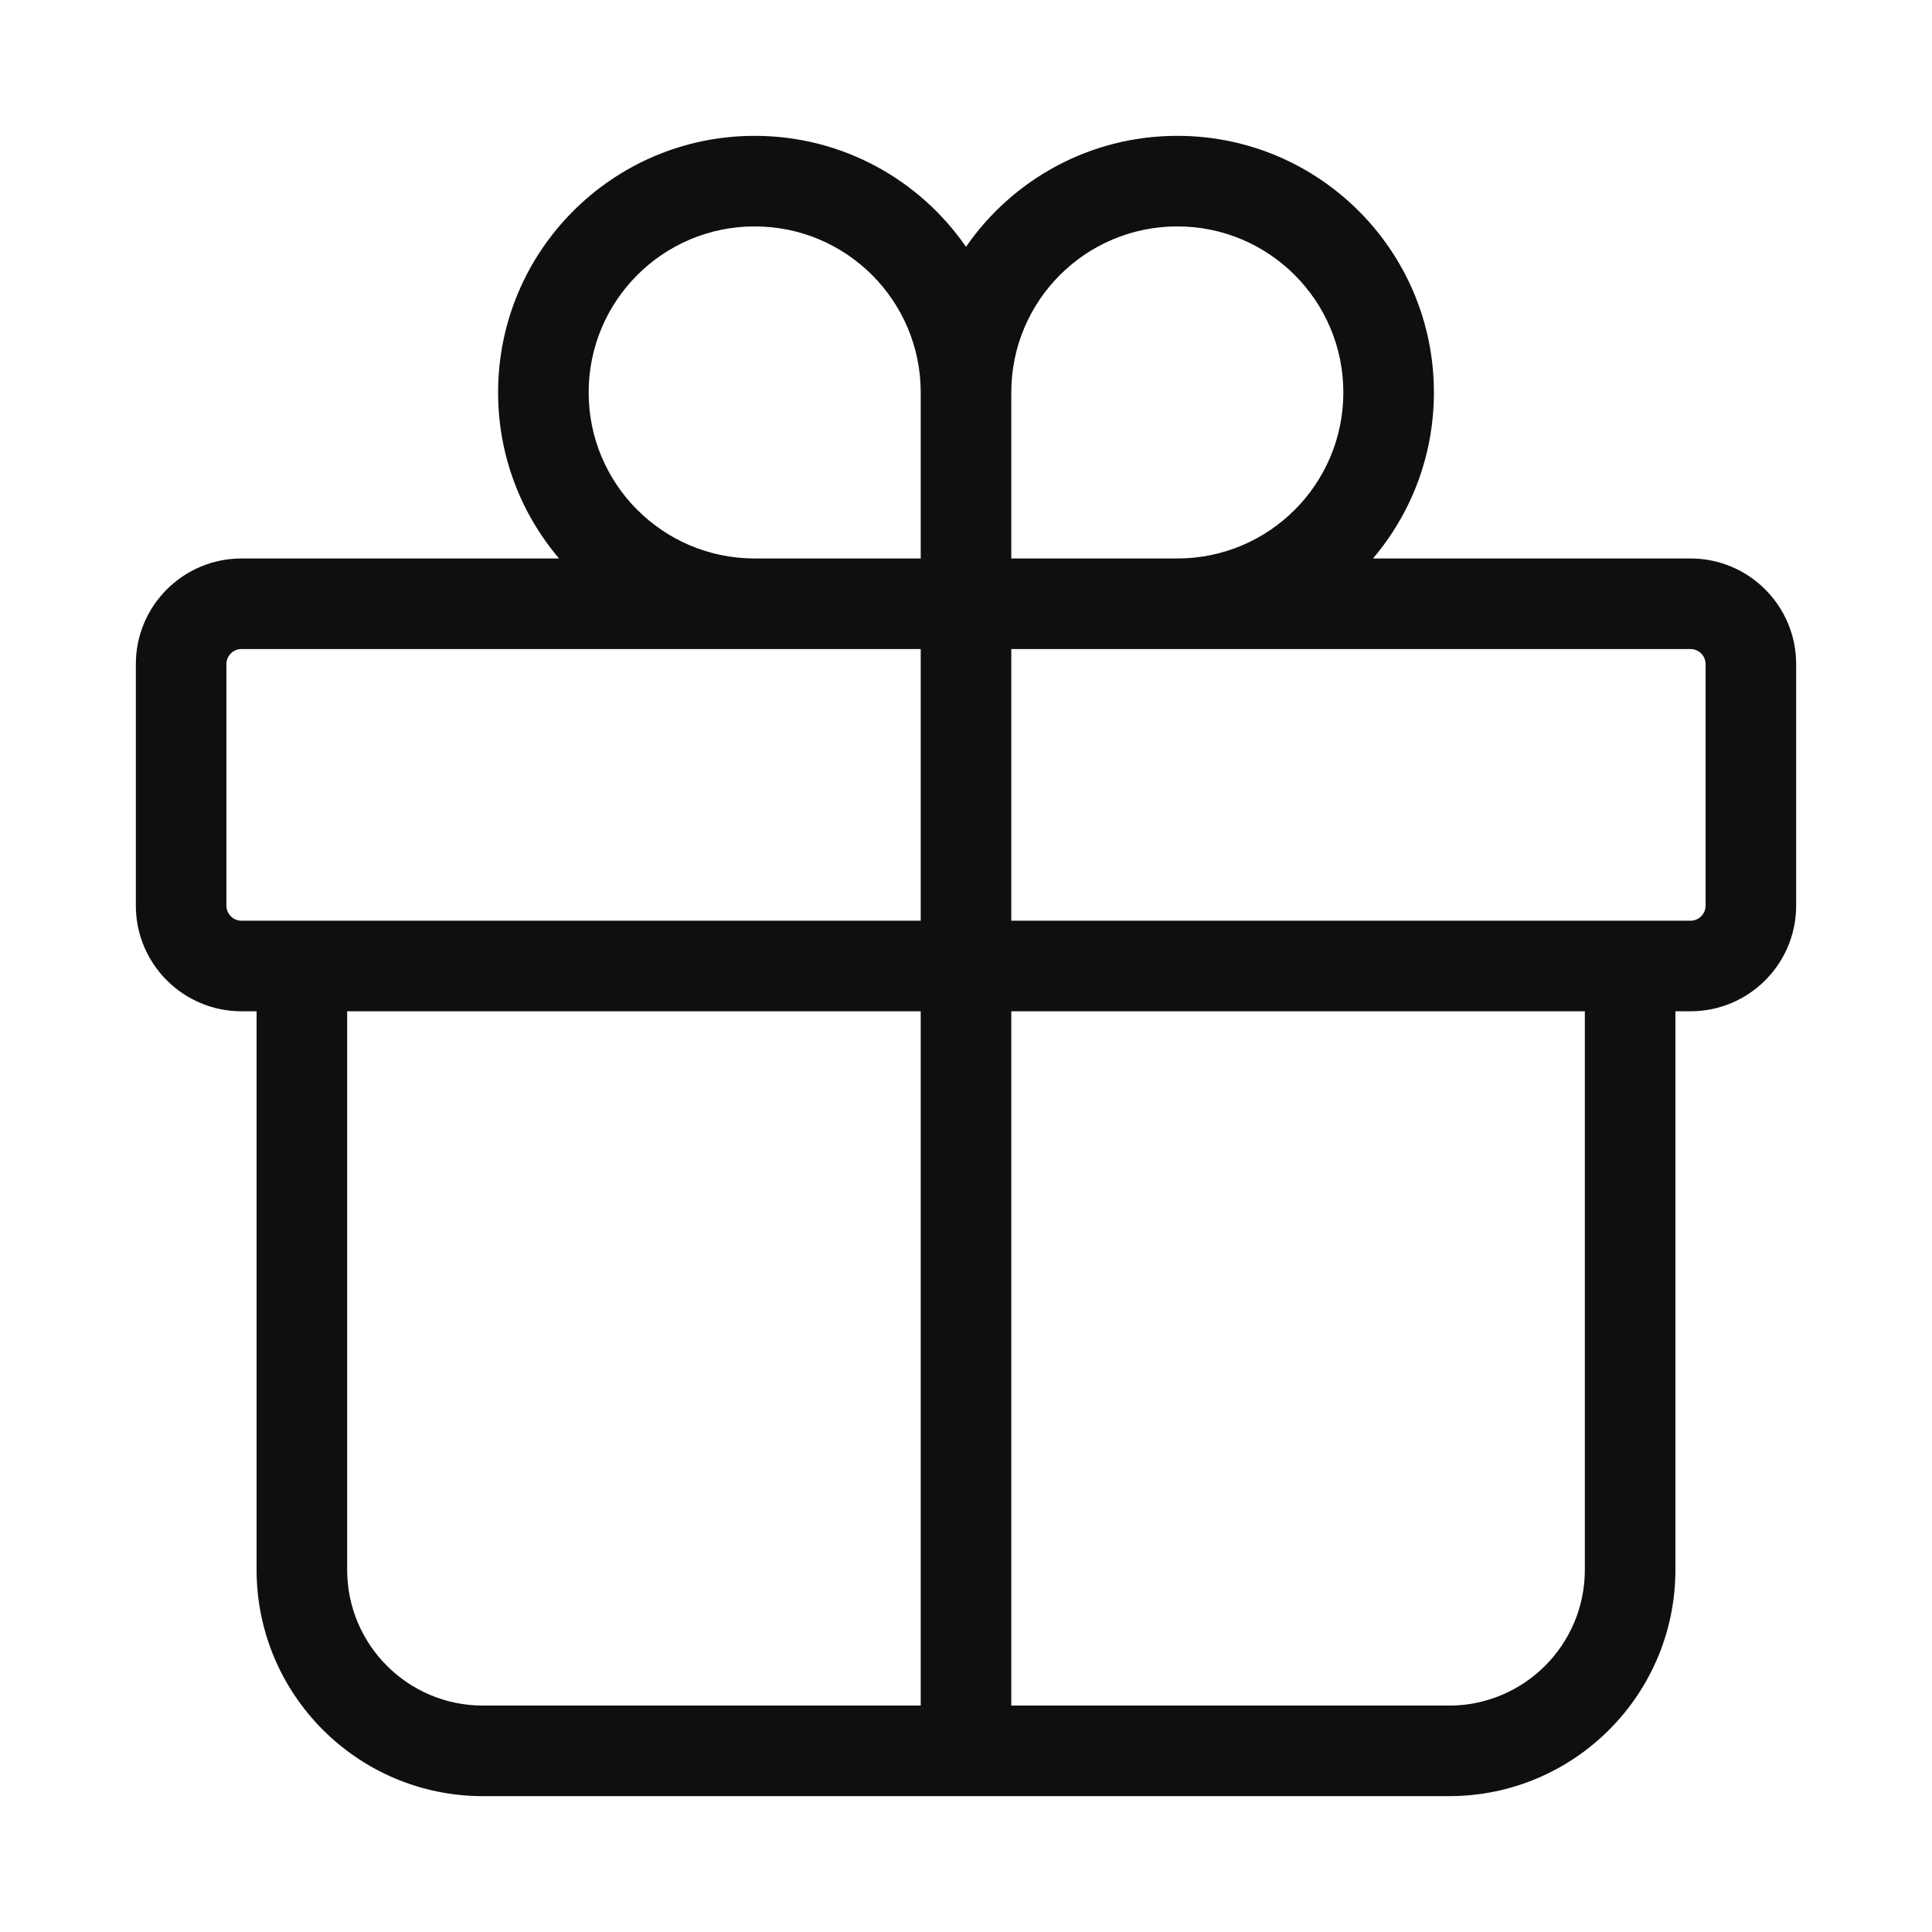 <svg width="32" height="32" viewBox="0 0 32 32" fill="none" xmlns="http://www.w3.org/2000/svg">
<path d="M8.25 6.5C8.25 4.153 10.153 2.25 12.5 2.25C13.952 2.25 15.233 2.978 16 4.088C16.767 2.978 18.048 2.25 19.5 2.25C21.847 2.25 23.75 4.153 23.75 6.5C23.75 7.549 23.37 8.509 22.741 9.25H28C28.966 9.25 29.75 10.034 29.75 11V15C29.75 15.966 28.966 16.75 28 16.75H27.75V26C27.75 28.071 26.071 29.75 24 29.75H8C5.929 29.75 4.25 28.071 4.25 26V16.75H4C3.034 16.75 2.25 15.966 2.25 15V11C2.25 10.034 3.034 9.25 4 9.25H9.26C8.63 8.509 8.25 7.549 8.25 6.5ZM16.75 10.75V15.25H28C28.138 15.25 28.25 15.138 28.25 15V11C28.25 10.862 28.138 10.75 28 10.75H16.75ZM15.25 9.25V6.5C15.25 4.981 14.019 3.75 12.5 3.75C10.981 3.75 9.75 4.981 9.75 6.5C9.75 8.019 10.981 9.25 12.5 9.25H15.25ZM15.25 10.75H4C3.862 10.75 3.75 10.862 3.75 11V15C3.75 15.138 3.862 15.25 4 15.25H15.25V10.75ZM19.5 9.25C21.019 9.25 22.25 8.019 22.25 6.5C22.25 4.981 21.019 3.75 19.5 3.75C17.981 3.75 16.75 4.981 16.75 6.5V9.25H19.5ZM16.75 16.75V28.25H24C25.243 28.25 26.25 27.243 26.25 26V16.75H16.75ZM15.25 16.75H5.75V26C5.75 27.243 6.757 28.25 8 28.25H15.25V16.75Z" fill="#0F0F0F"/>
</svg>
